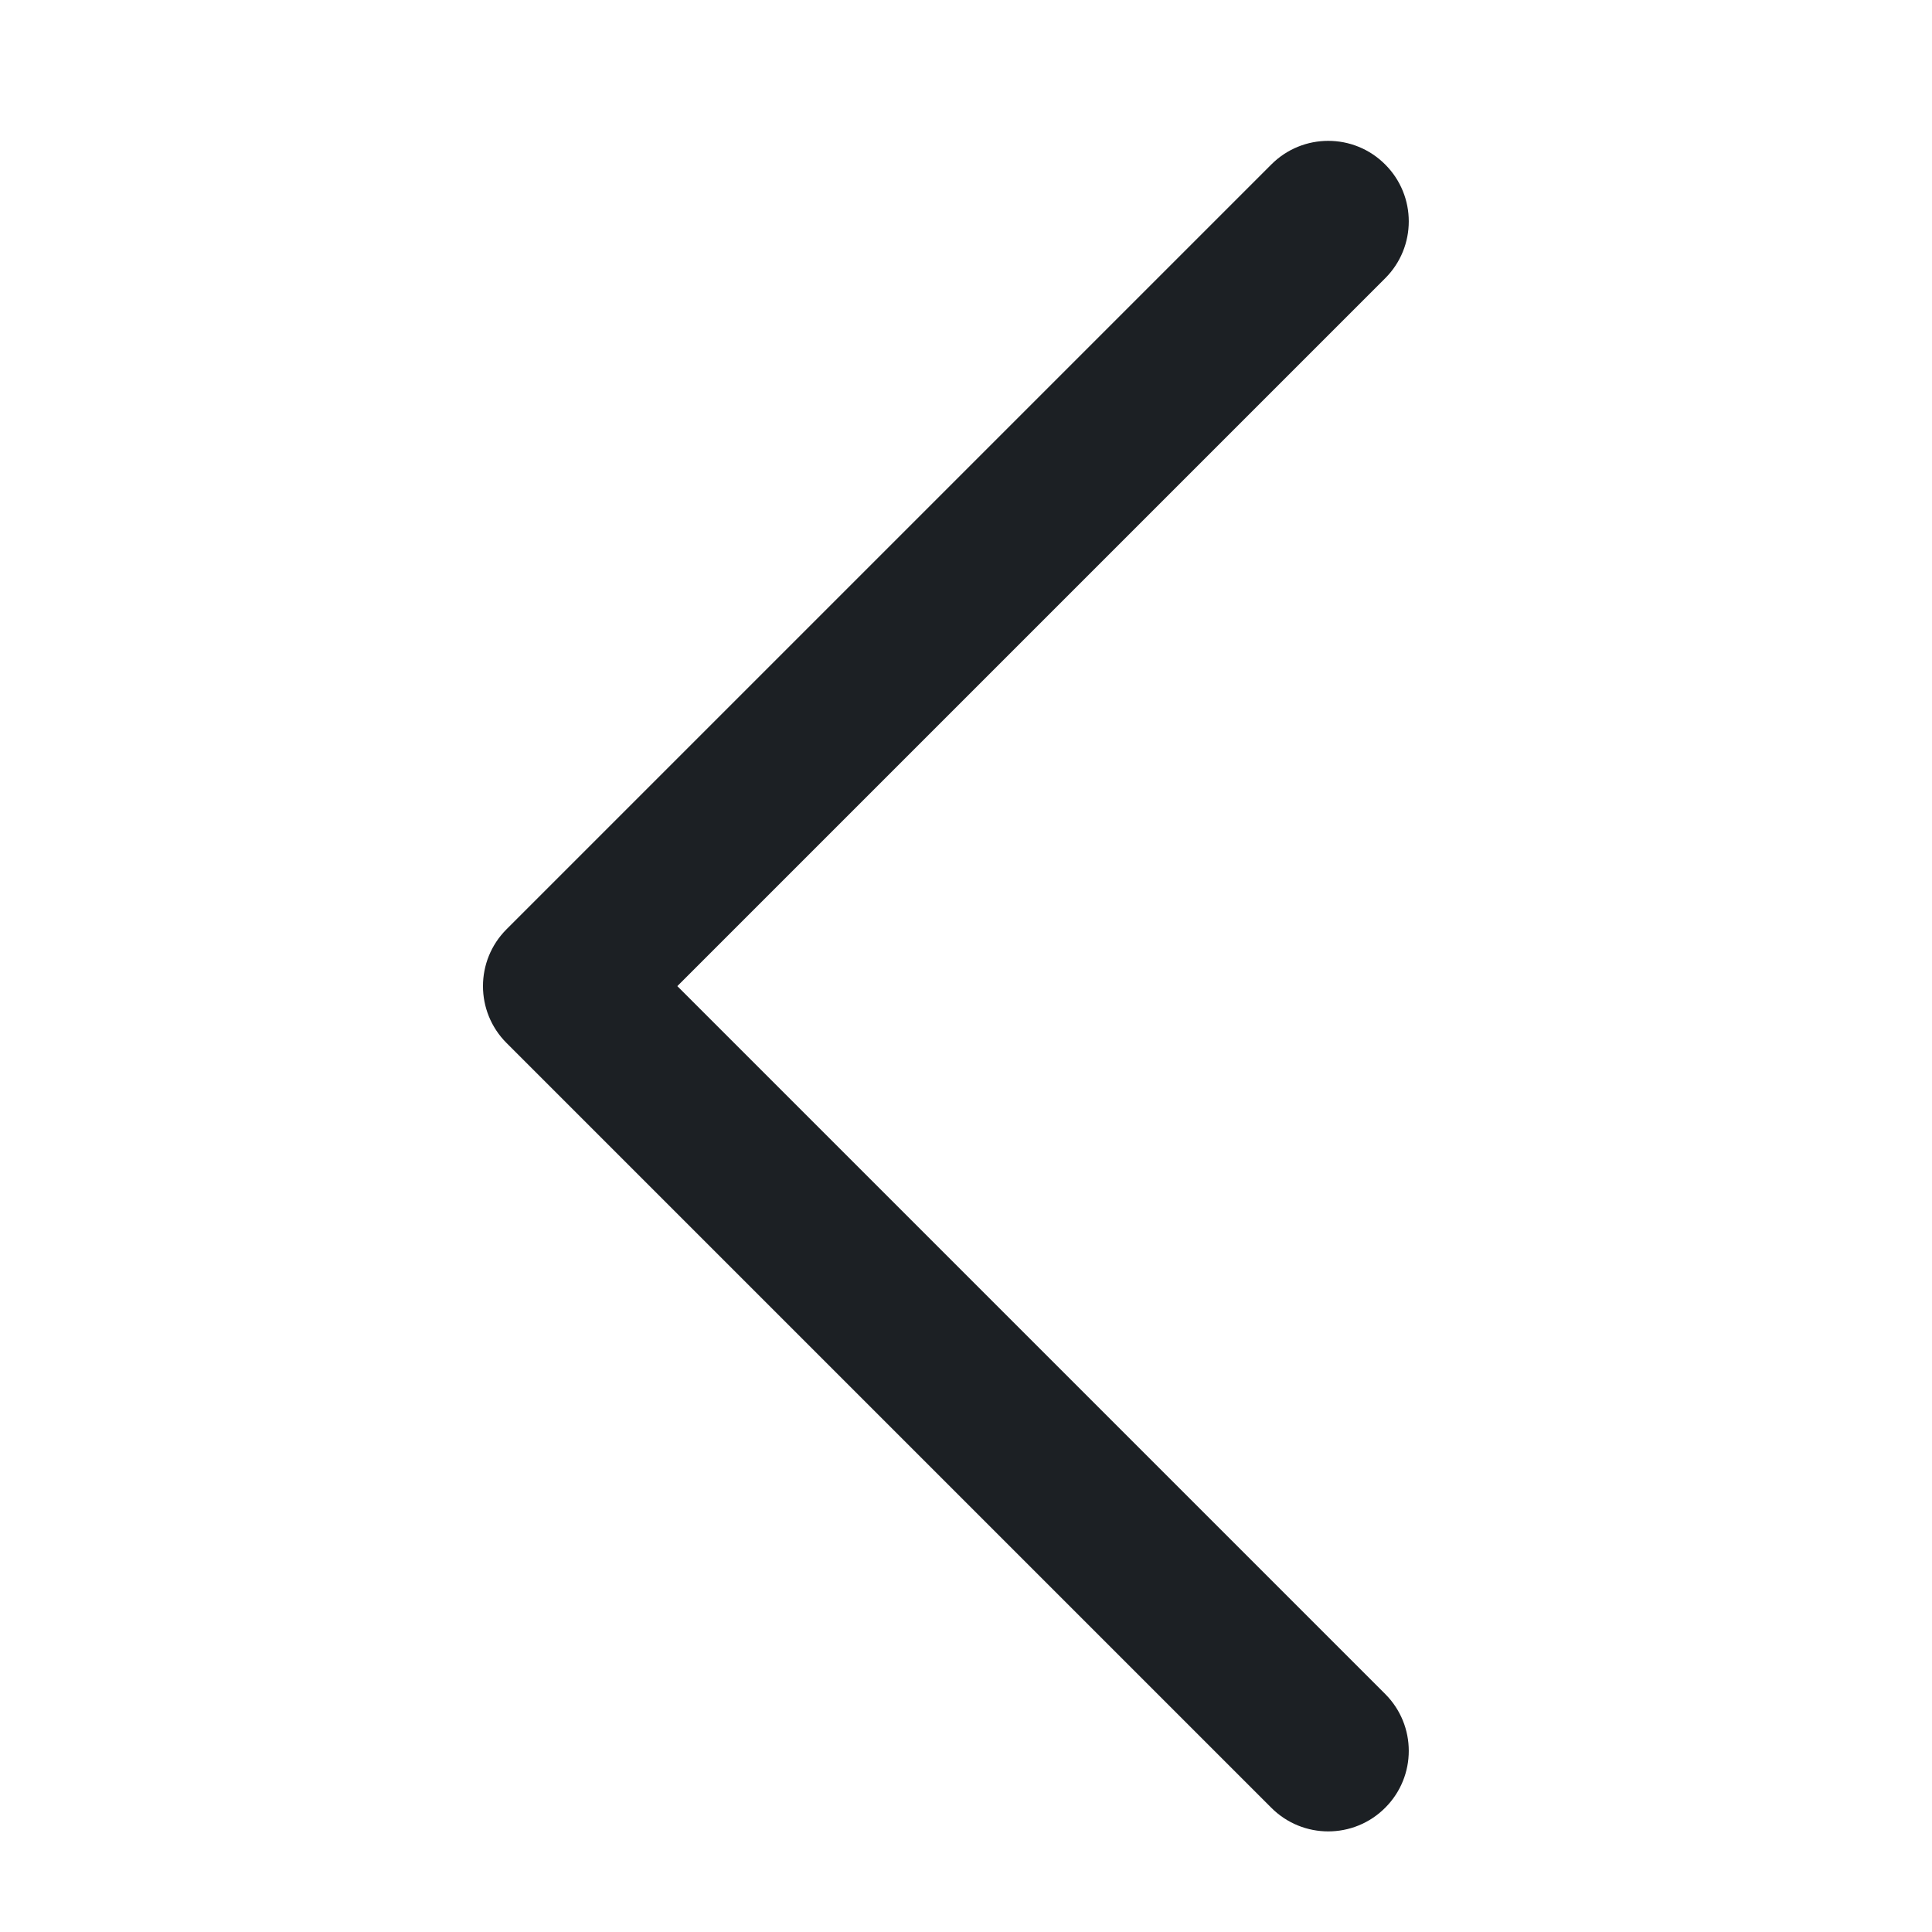 <svg width="24" height="24" viewBox="0 0 24 24" fill="none" xmlns="http://www.w3.org/2000/svg">
<path fill-rule="evenodd" clip-rule="evenodd" d="M6.293 11.543C5.902 11.933 5.902 12.567 6.293 12.957L15.793 22.457C16.183 22.848 16.817 22.848 17.207 22.457C17.598 22.067 17.598 21.433 17.207 21.043L8.414 12.25L17.207 3.457C17.598 3.067 17.598 2.433 17.207 2.043C16.817 1.652 16.183 1.652 15.793 2.043L6.293 11.543Z" fill="#1C2024"/>
</svg>
